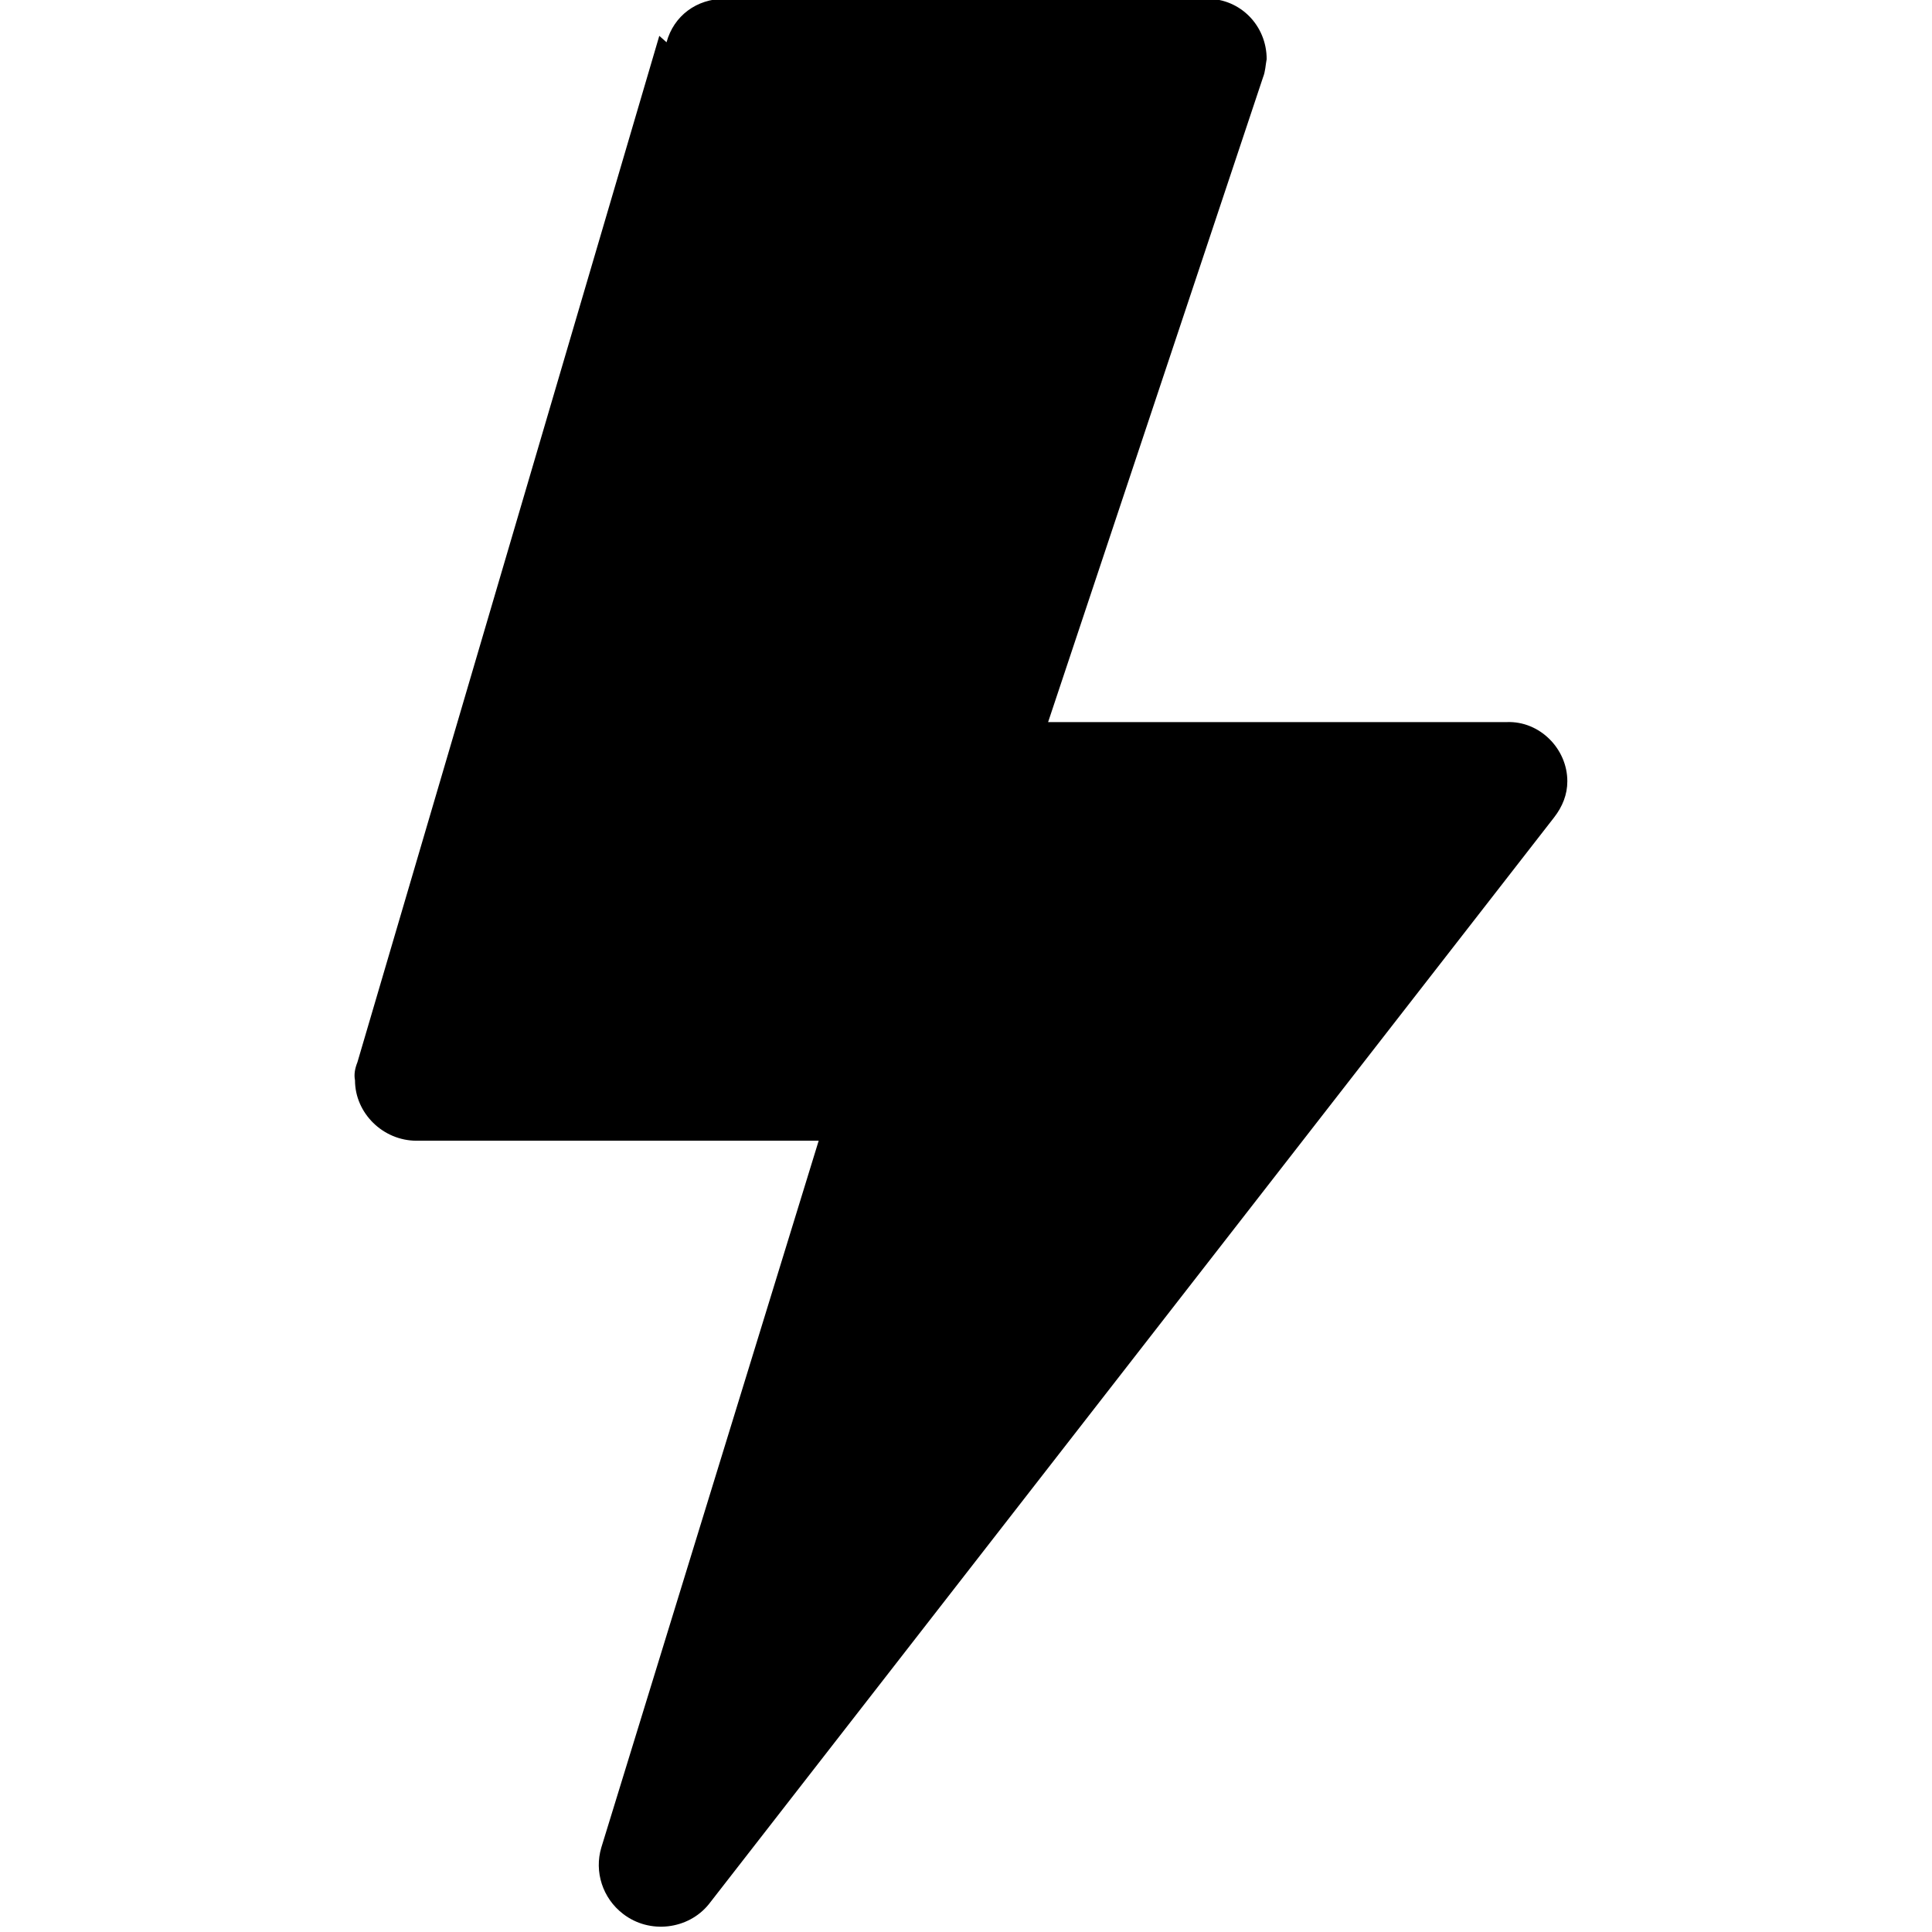 <svg viewBox="0 0 16 16" xmlns="http://www.w3.org/2000/svg"><path d="M5.52.35v0c.06-.22.25-.36.48-.36h4v0c.27 0 .49.22.49.5 -.01.05-.01.1-.03.15L8.68 5.98h3.8v0c.27-.01.5.22.5.49 0 .11-.04.21-.11.3l-7 9v0c-.17.21-.49.25-.71.08 -.17-.13-.24-.35-.18-.55l1.8-5.853H3.45v0c-.28 0-.51-.23-.51-.5 -.01-.05 0-.1.02-.15l2.5-8.5Z"/></svg>